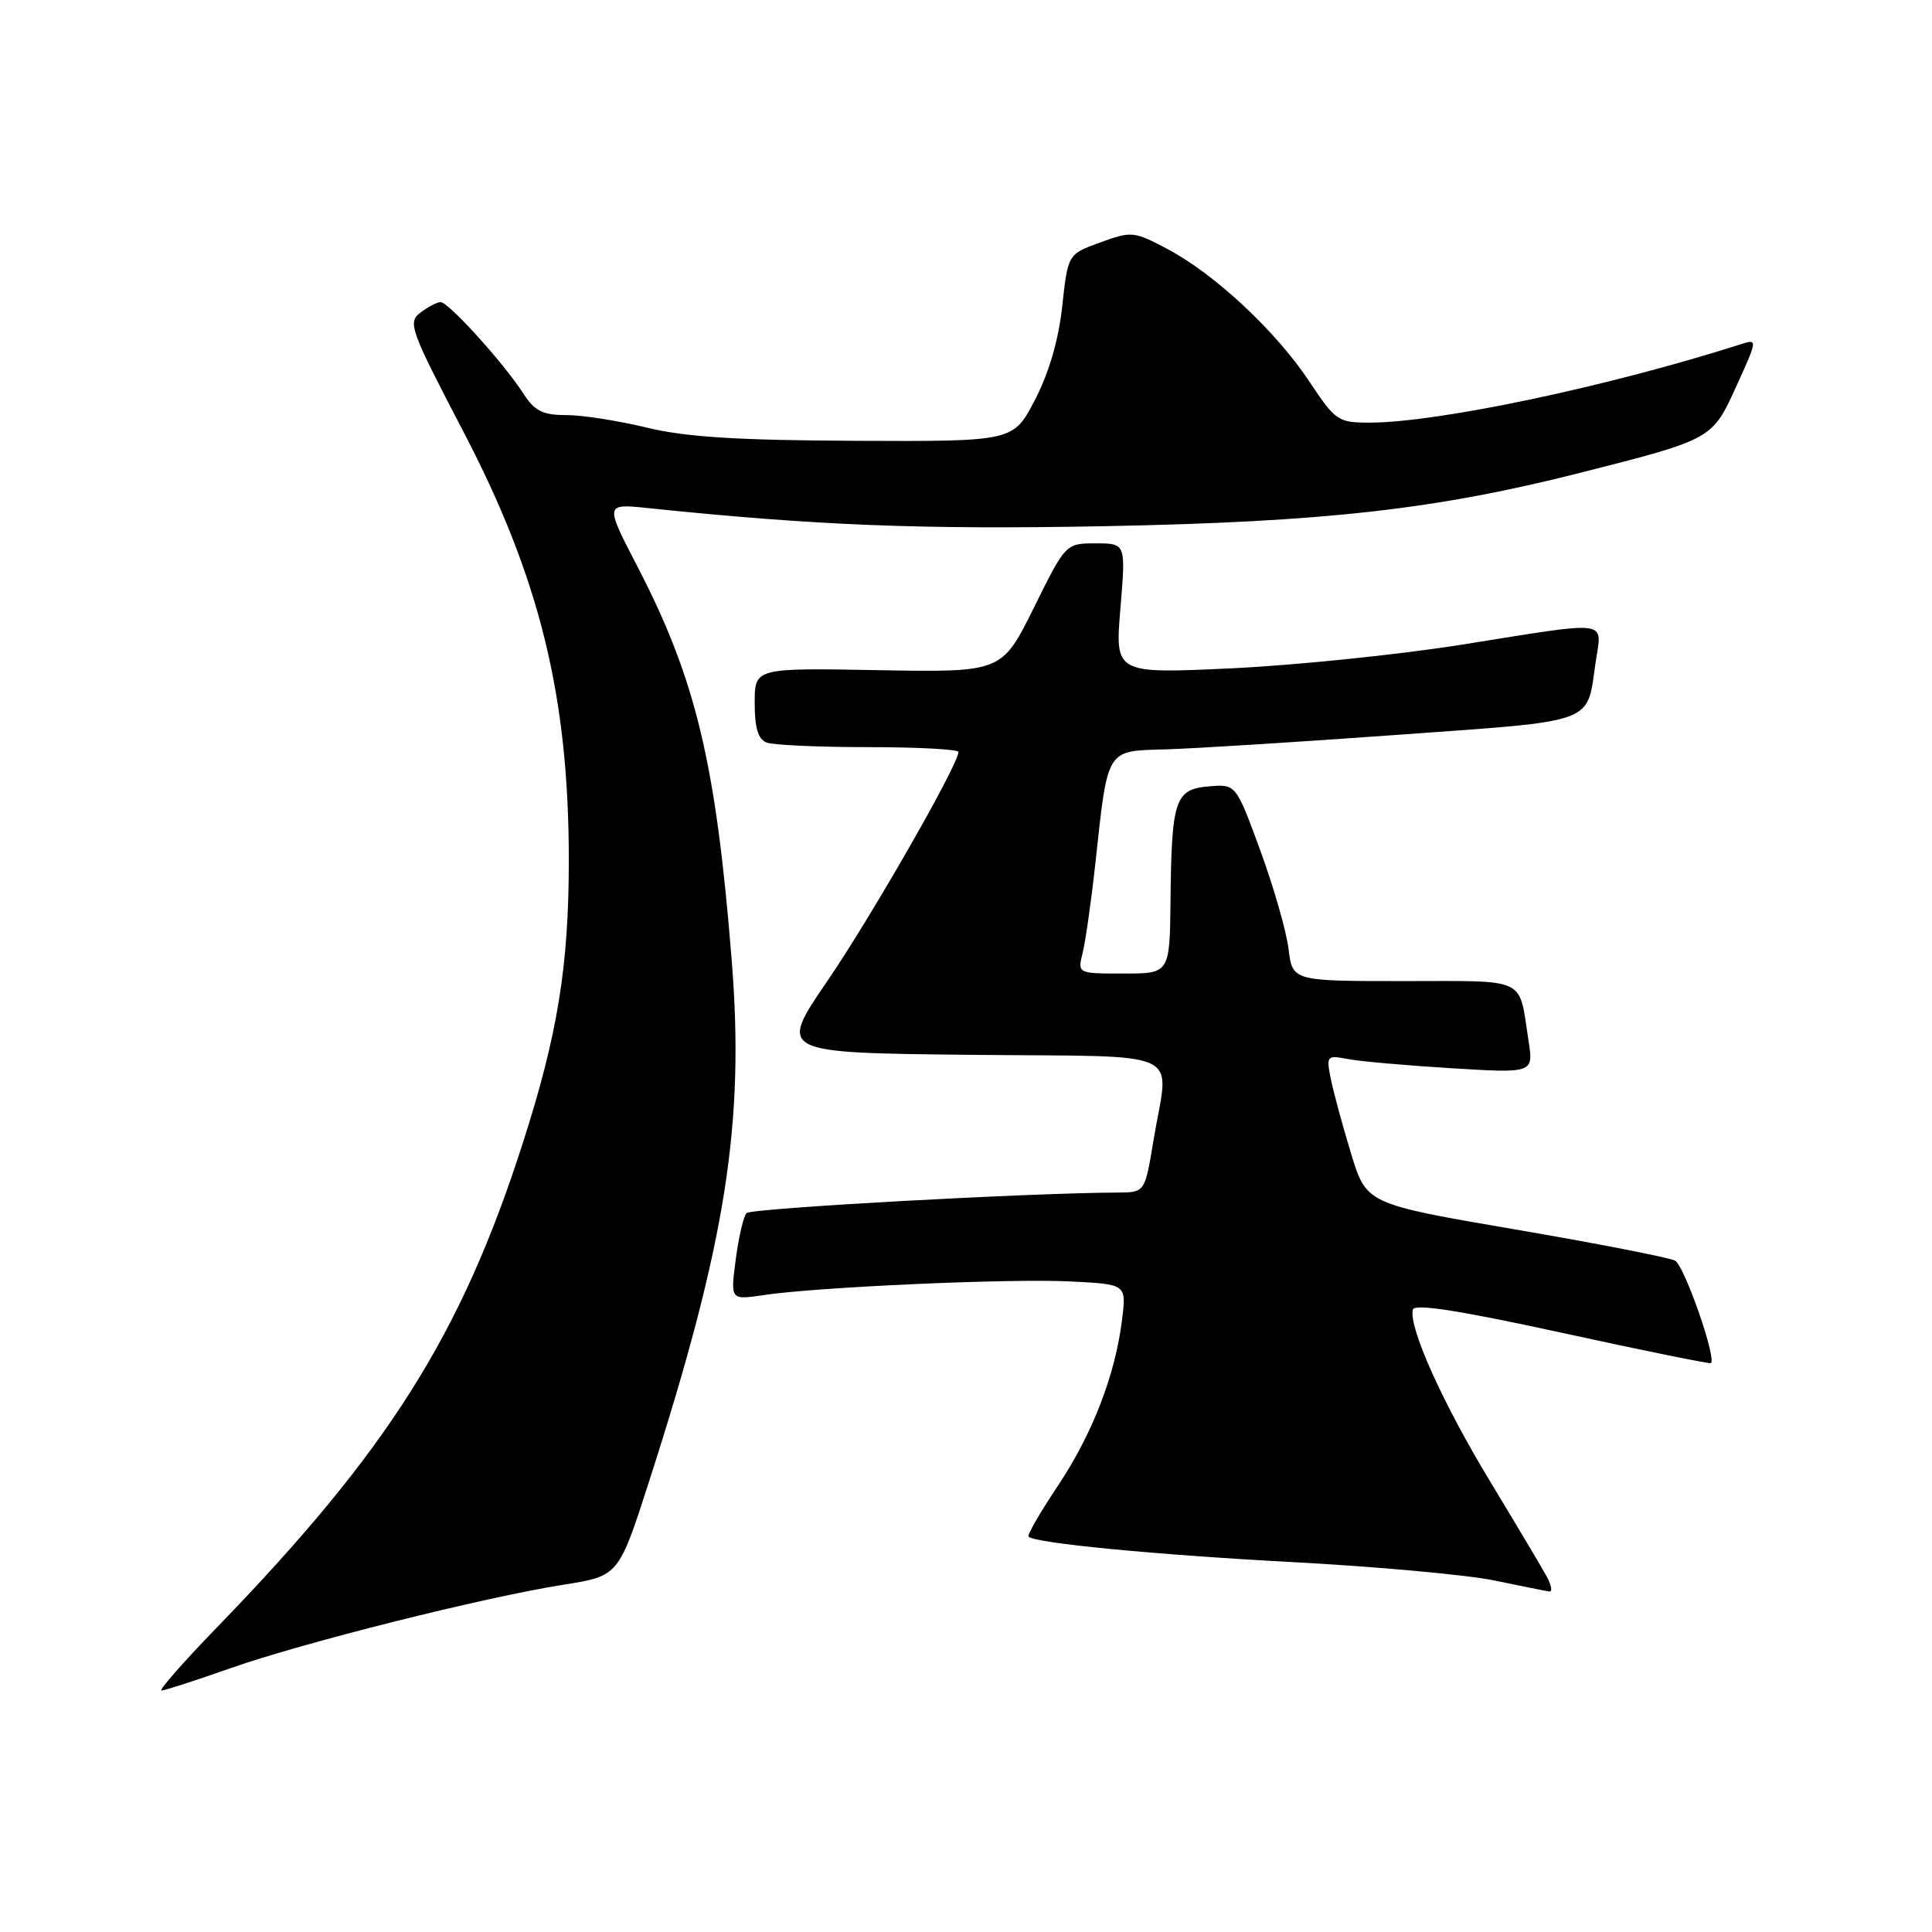<?xml version="1.0" encoding="UTF-8" standalone="no"?>
<!DOCTYPE svg PUBLIC "-//W3C//DTD SVG 1.1//EN" "http://www.w3.org/Graphics/SVG/1.1/DTD/svg11.dtd" >
<svg xmlns="http://www.w3.org/2000/svg" xmlns:xlink="http://www.w3.org/1999/xlink" version="1.1" viewBox="0 0 256 256">
 <g >
 <path fill="currentColor"
d=" M 30.47 221.07 C 40.08 217.68 64.18 211.63 74.74 209.97 C 81.98 208.82 81.98 208.82 86.05 196.16 C 96.21 164.57 98.69 148.88 96.95 127.17 C 94.87 101.15 92.21 90.03 84.49 75.12 C 80.14 66.73 80.14 66.73 85.82 67.32 C 108.05 69.63 122.09 70.19 146.50 69.72 C 175.54 69.16 190.30 67.50 209.50 62.62 C 226.92 58.19 226.88 58.22 230.09 51.14 C 232.89 44.98 232.90 44.90 230.71 45.60 C 213.10 51.23 190.50 56.00 181.45 56.00 C 177.30 56.00 176.95 55.76 173.48 50.53 C 169.07 43.89 160.97 36.32 154.72 33.01 C 150.25 30.64 149.94 30.61 145.80 32.12 C 141.50 33.68 141.50 33.68 140.75 40.59 C 140.26 45.08 138.99 49.42 137.13 53.00 C 134.27 58.50 134.27 58.50 113.38 58.41 C 97.62 58.34 90.83 57.91 85.69 56.66 C 81.94 55.75 77.15 55.00 75.04 55.00 C 71.91 55.00 70.85 54.47 69.35 52.15 C 66.69 48.04 59.40 39.99 58.37 40.03 C 57.89 40.05 56.69 40.68 55.70 41.43 C 54.00 42.72 54.35 43.68 61.38 57.15 C 71.52 76.58 75.37 92.24 75.37 114.00 C 75.37 127.93 73.90 137.05 69.32 151.32 C 61.13 176.90 51.45 192.21 28.64 215.75 C 24.24 220.29 20.99 224.00 21.40 224.00 C 21.82 224.00 25.90 222.68 30.47 221.07 Z  M 204.98 208.95 C 204.37 207.83 200.99 202.15 197.47 196.33 C 191.18 185.96 186.62 175.84 187.21 173.53 C 187.41 172.71 193.39 173.64 206.99 176.61 C 217.70 178.95 226.58 180.75 226.71 180.62 C 227.45 179.89 223.17 167.68 221.95 167.04 C 221.15 166.63 211.62 164.76 200.78 162.91 C 181.05 159.53 181.05 159.53 179.01 152.80 C 177.88 149.10 176.68 144.66 176.33 142.92 C 175.73 139.89 175.81 139.80 178.60 140.33 C 180.20 140.64 186.38 141.18 192.36 141.55 C 203.21 142.21 203.21 142.21 202.53 137.85 C 201.21 129.35 202.57 130.00 186.06 130.00 C 171.26 130.00 171.26 130.00 170.74 125.75 C 170.46 123.41 168.77 117.54 167.00 112.70 C 163.77 103.89 163.77 103.89 160.18 104.20 C 155.70 104.57 155.24 105.95 155.10 119.25 C 155.00 129.00 155.00 129.00 148.88 129.00 C 142.77 129.00 142.77 129.00 143.46 126.25 C 143.83 124.74 144.59 119.45 145.13 114.50 C 146.83 98.95 146.47 99.53 154.56 99.29 C 158.38 99.18 172.21 98.31 185.31 97.36 C 211.77 95.45 210.23 96.02 211.43 87.75 C 212.26 82.03 213.75 82.23 193.70 85.42 C 185.34 86.75 171.58 88.16 163.12 88.56 C 147.74 89.27 147.74 89.27 148.46 80.63 C 149.18 72.00 149.18 72.00 145.20 72.00 C 141.21 72.00 141.21 72.00 136.98 80.55 C 132.74 89.09 132.74 89.09 116.37 88.80 C 100.00 88.50 100.00 88.50 100.00 93.14 C 100.00 96.45 100.45 97.96 101.58 98.39 C 102.45 98.73 108.53 99.00 115.08 99.00 C 121.64 99.00 127.00 99.29 127.00 99.64 C 127.00 101.30 115.44 121.50 109.62 130.00 C 103.13 139.50 103.13 139.50 128.56 139.77 C 157.74 140.07 154.89 138.74 152.85 151.06 C 151.71 158.00 151.71 158.00 148.10 158.02 C 136.12 158.07 99.51 160.10 98.92 160.74 C 98.52 161.16 97.88 163.92 97.49 166.88 C 96.78 172.26 96.78 172.26 101.15 171.61 C 108.33 170.53 133.96 169.39 141.88 169.80 C 149.26 170.17 149.26 170.17 148.68 174.84 C 147.78 182.19 144.78 189.96 140.17 196.88 C 137.83 200.39 136.08 203.42 136.28 203.61 C 137.15 204.48 153.10 206.02 171.50 207.00 C 182.50 207.59 194.43 208.68 198.00 209.42 C 201.57 210.16 204.85 210.82 205.29 210.88 C 205.72 210.95 205.58 210.08 204.98 208.95 Z "/>
</g>
</svg>